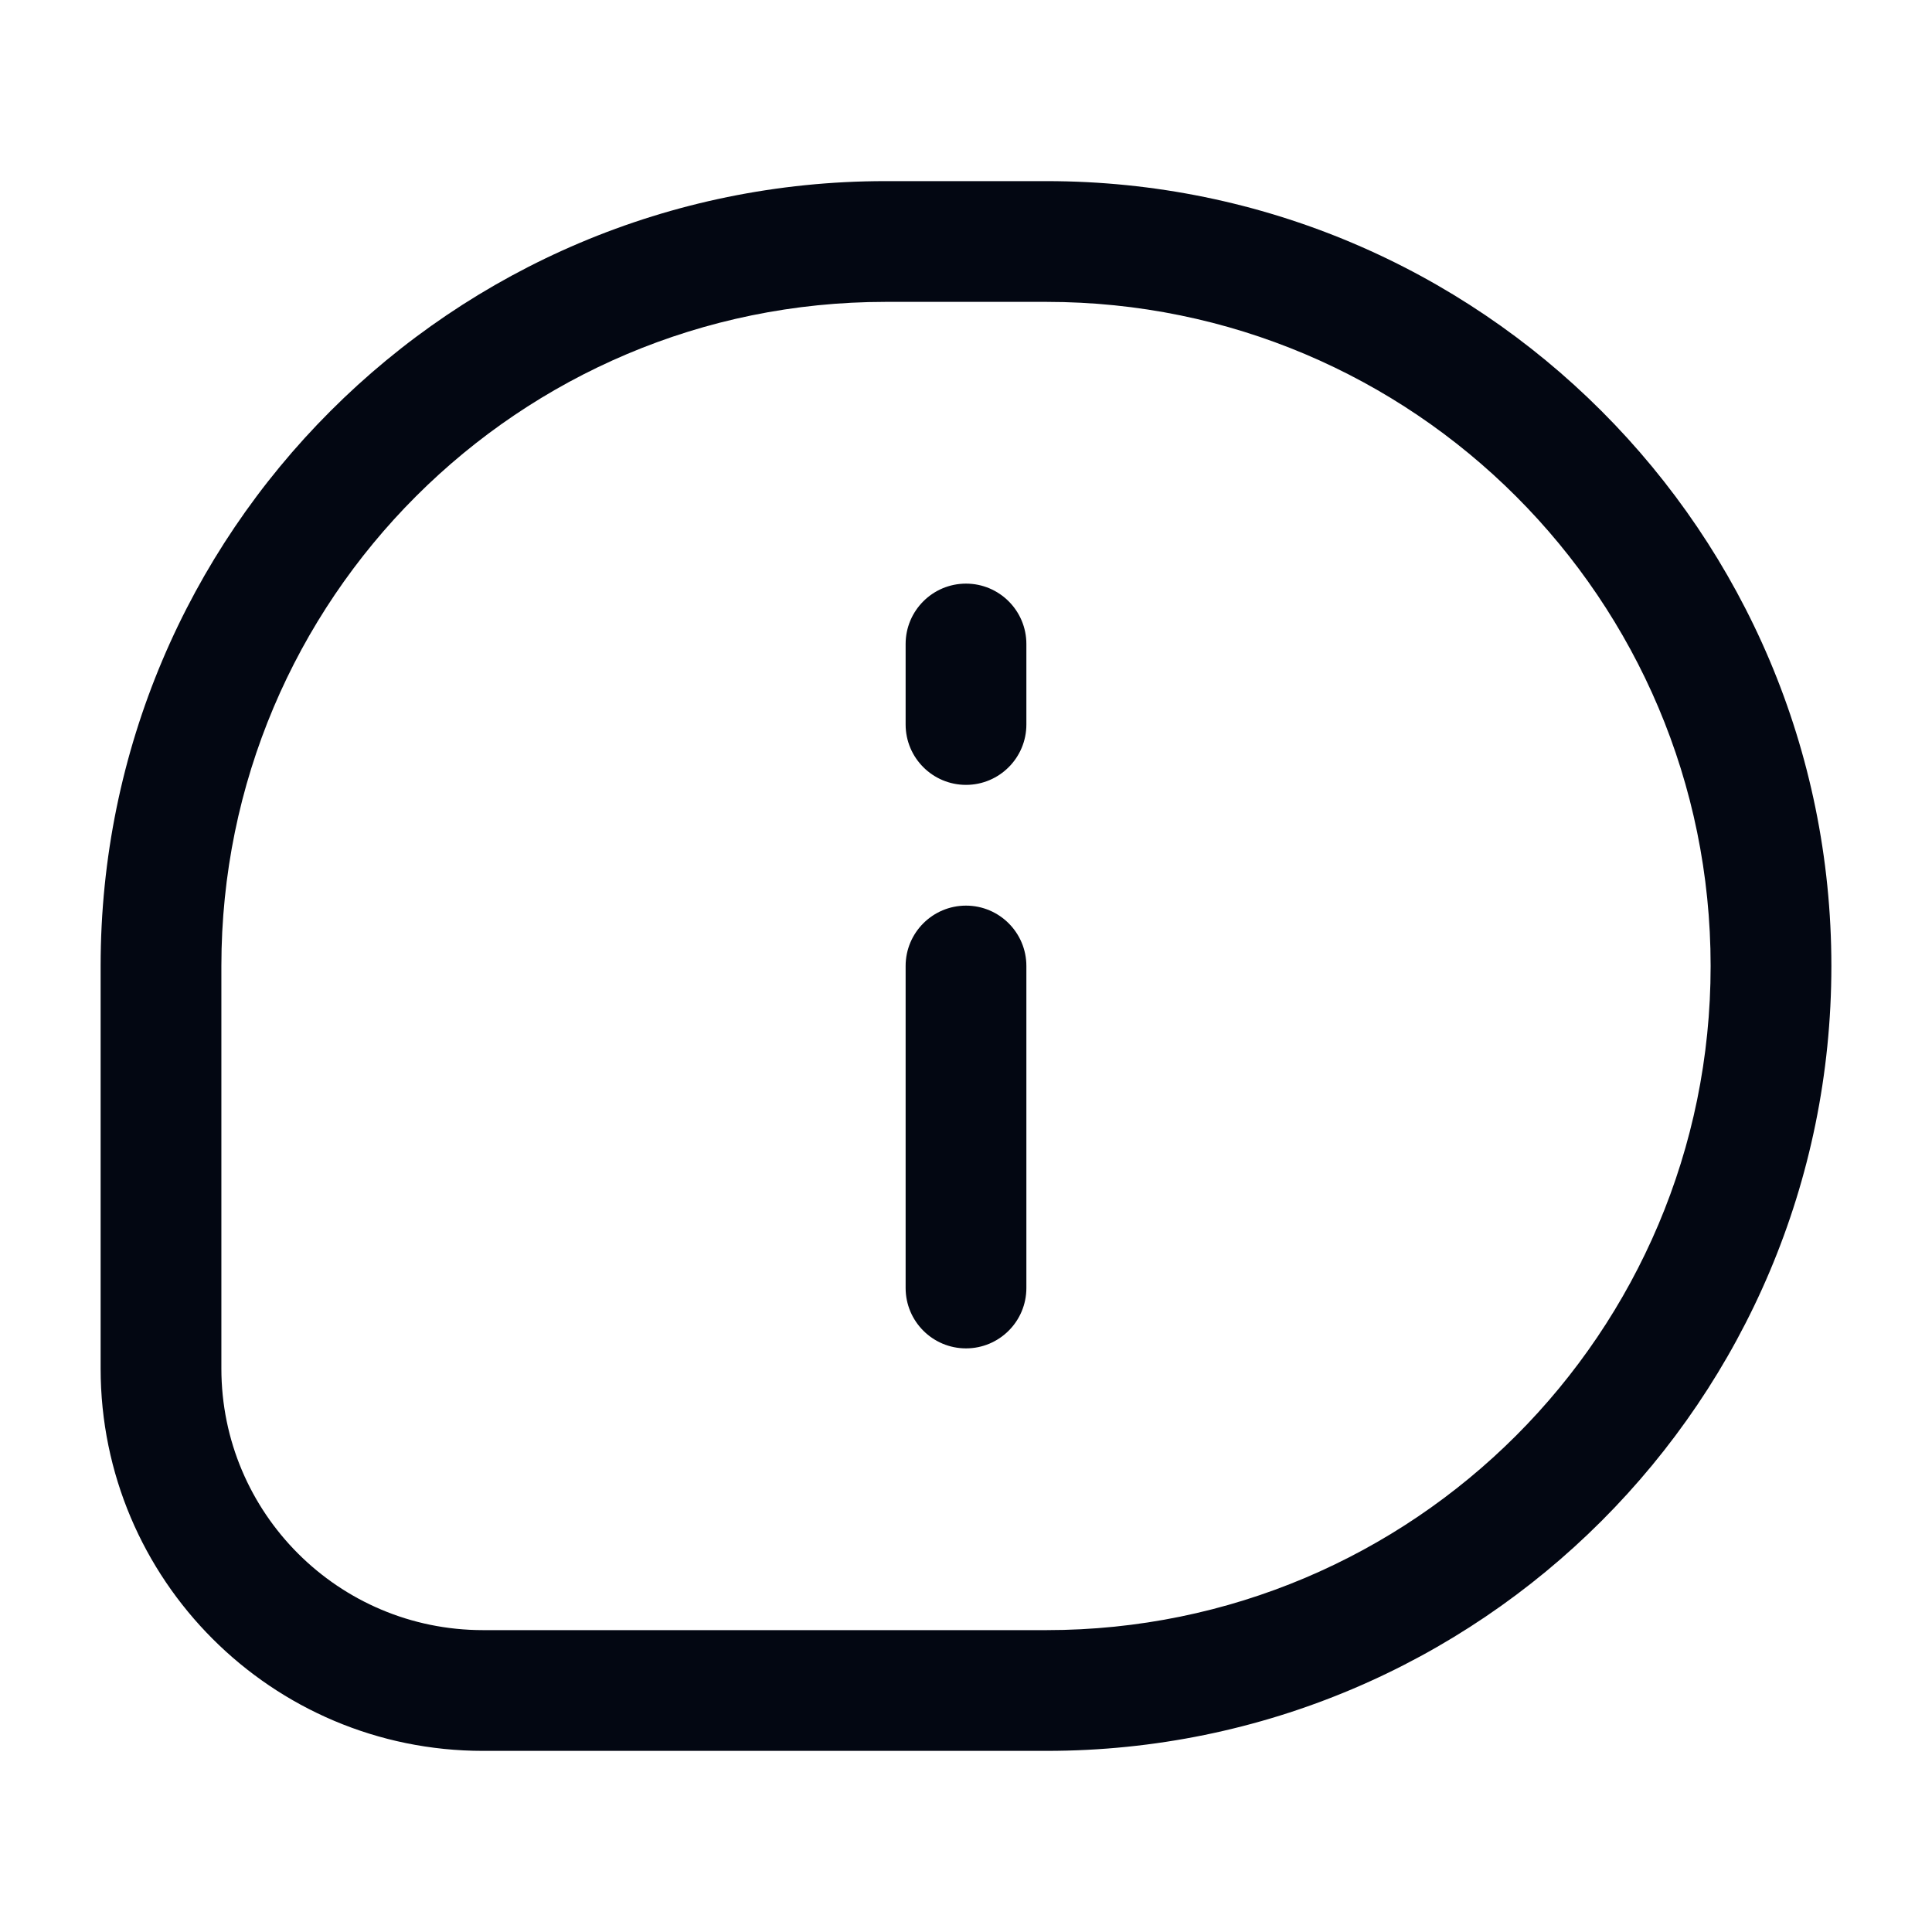 <svg width="24" height="24" viewBox="0 0 24 24" fill="none" xmlns="http://www.w3.org/2000/svg">
<path fill-rule="evenodd" clip-rule="evenodd" d="M1.25 12C1.25 6.615 5.615 2.25 11 2.25H13C18.385 2.25 22.75 6.615 22.75 12C22.75 17.385 18.385 21.75 13 21.75H6C3.377 21.75 1.25 19.623 1.25 17V12ZM11 3.75C6.444 3.75 2.75 7.444 2.75 12V17C2.75 18.795 4.205 20.25 6 20.25H13C17.556 20.25 21.25 16.556 21.25 12C21.25 7.444 17.556 3.75 13 3.75H11ZM12 7.25C12.414 7.25 12.75 7.586 12.75 8V9C12.75 9.414 12.414 9.75 12 9.75C11.586 9.75 11.25 9.414 11.25 9V8C11.25 7.586 11.586 7.25 12 7.25ZM12 11.25C12.414 11.25 12.75 11.586 12.75 12V16C12.75 16.414 12.414 16.75 12 16.75C11.586 16.75 11.25 16.414 11.25 16V12C11.25 11.586 11.586 11.25 12 11.25Z" fill="#030712"/>
</svg>
